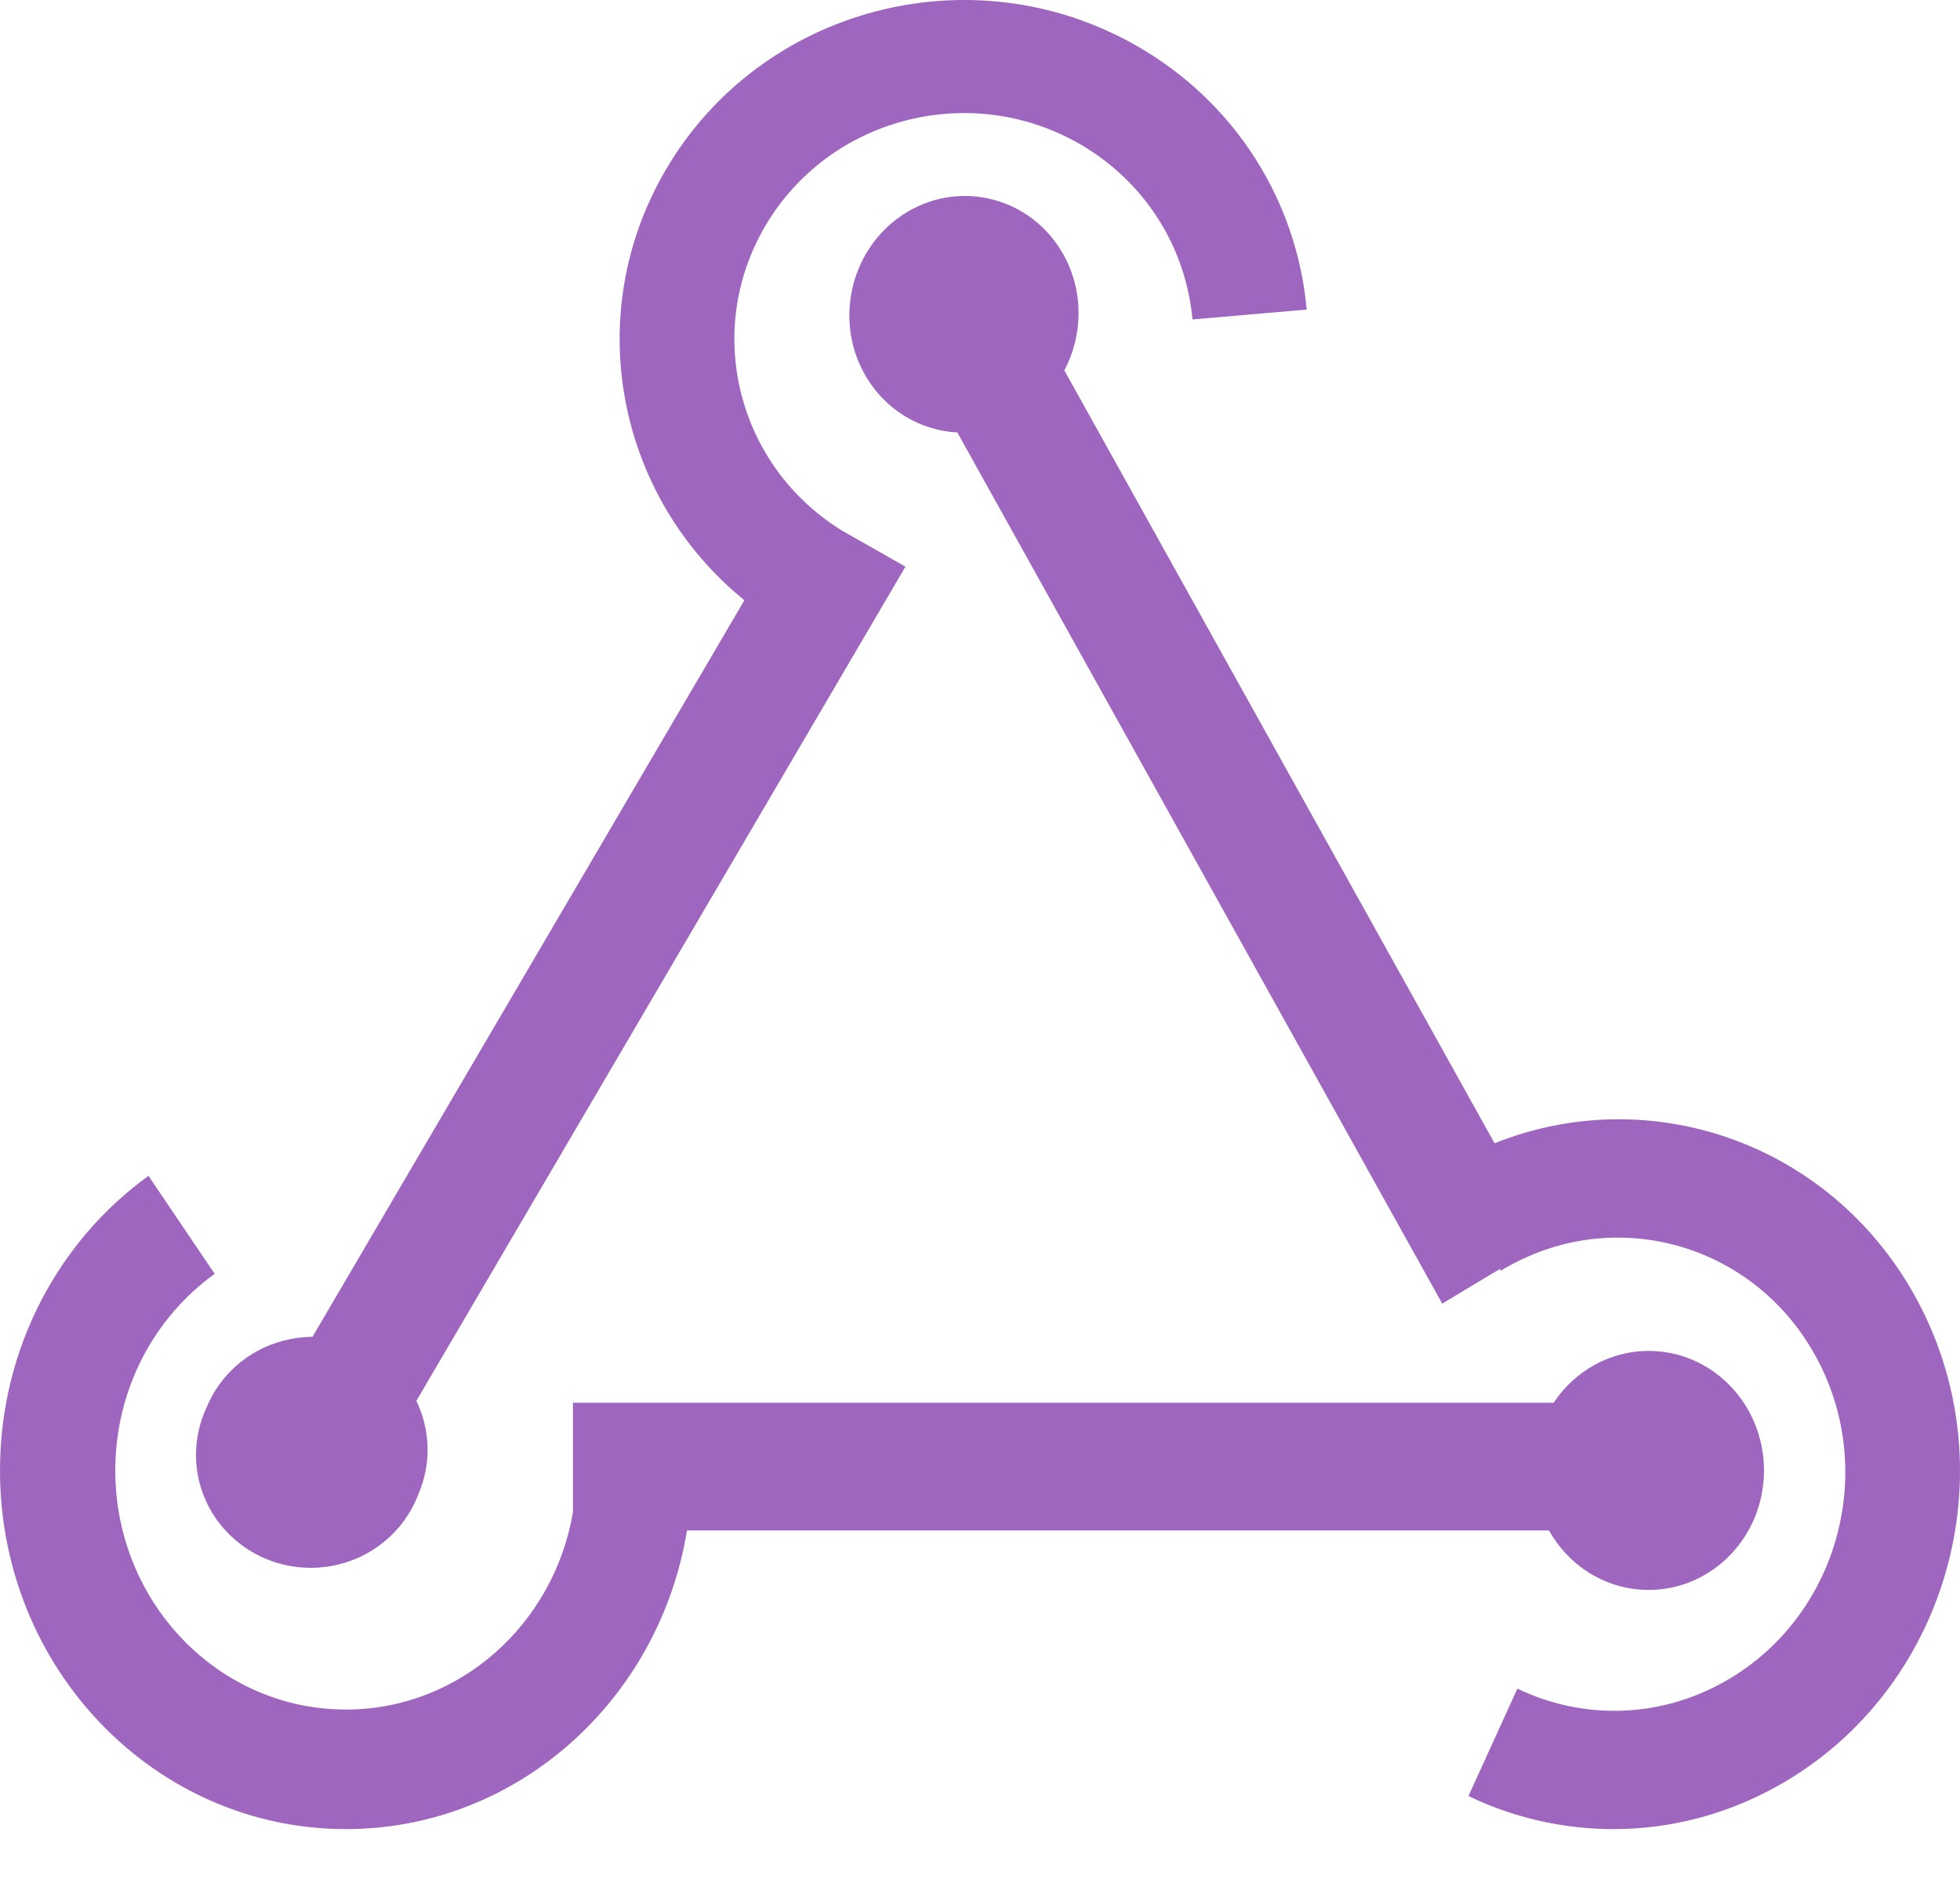 <svg width="28" height="27" viewBox="0 0 28 27" fill="none" xmlns="http://www.w3.org/2000/svg">
<path fill-rule="evenodd" clip-rule="evenodd" d="M22.195 20.042H8.185V21.606C7.913 23.208 6.564 24.425 4.941 24.425C3.122 24.425 1.647 22.896 1.647 21.009C1.647 19.845 2.209 18.817 3.067 18.2L2.121 16.8C0.839 17.726 0 19.266 0 21.009C0 23.84 2.212 26.133 4.941 26.133C7.388 26.133 9.42 24.288 9.814 21.866H22.129C22.413 22.375 22.944 22.716 23.553 22.716C24.463 22.716 25.2 21.952 25.2 21.009C25.2 20.066 24.463 19.301 23.553 19.301C22.99 19.301 22.491 19.595 22.195 20.042L22.195 20.042Z" fill="#9E66BF"/>
<path fill-rule="evenodd" clip-rule="evenodd" d="M2.95 20.112C2.979 20.043 3.012 19.974 3.051 19.908C3.353 19.392 3.9 19.103 4.464 19.1L10.634 8.576C8.816 7.099 8.293 4.502 9.513 2.423C10.87 0.107 13.877 -0.688 16.228 0.649C17.672 1.47 18.532 2.903 18.667 4.423L17.035 4.564C16.944 3.551 16.37 2.595 15.408 2.048C13.841 1.157 11.836 1.687 10.931 3.231C10.045 4.743 10.54 6.667 12.034 7.584L12.935 8.096L5.948 20.015C6.146 20.424 6.167 20.908 5.978 21.345C5.747 21.961 5.146 22.4 4.439 22.4C3.534 22.4 2.8 21.678 2.8 20.787C2.8 20.546 2.854 20.317 2.95 20.112L2.95 20.112Z" fill="#9E66BF"/>
<path fill-rule="evenodd" clip-rule="evenodd" d="M13.677 6.18L20.603 18.625L21.427 18.13L21.441 18.156C21.448 18.151 21.455 18.147 21.462 18.142C23.032 17.203 25.033 17.748 25.929 19.36C26.827 20.973 26.282 23.043 24.712 23.982C23.744 24.563 22.612 24.577 21.677 24.126L20.978 25.661C22.38 26.335 24.075 26.31 25.524 25.442C27.88 24.032 28.698 20.927 27.352 18.509C26.135 16.324 23.572 15.446 21.351 16.334L15.205 5.292C15.471 4.791 15.485 4.166 15.193 3.639C14.743 2.832 13.743 2.56 12.958 3.03C12.174 3.5 11.901 4.536 12.349 5.341C12.635 5.854 13.143 6.151 13.677 6.179L13.677 6.18Z" fill="#9E66BF"/>
</svg>
